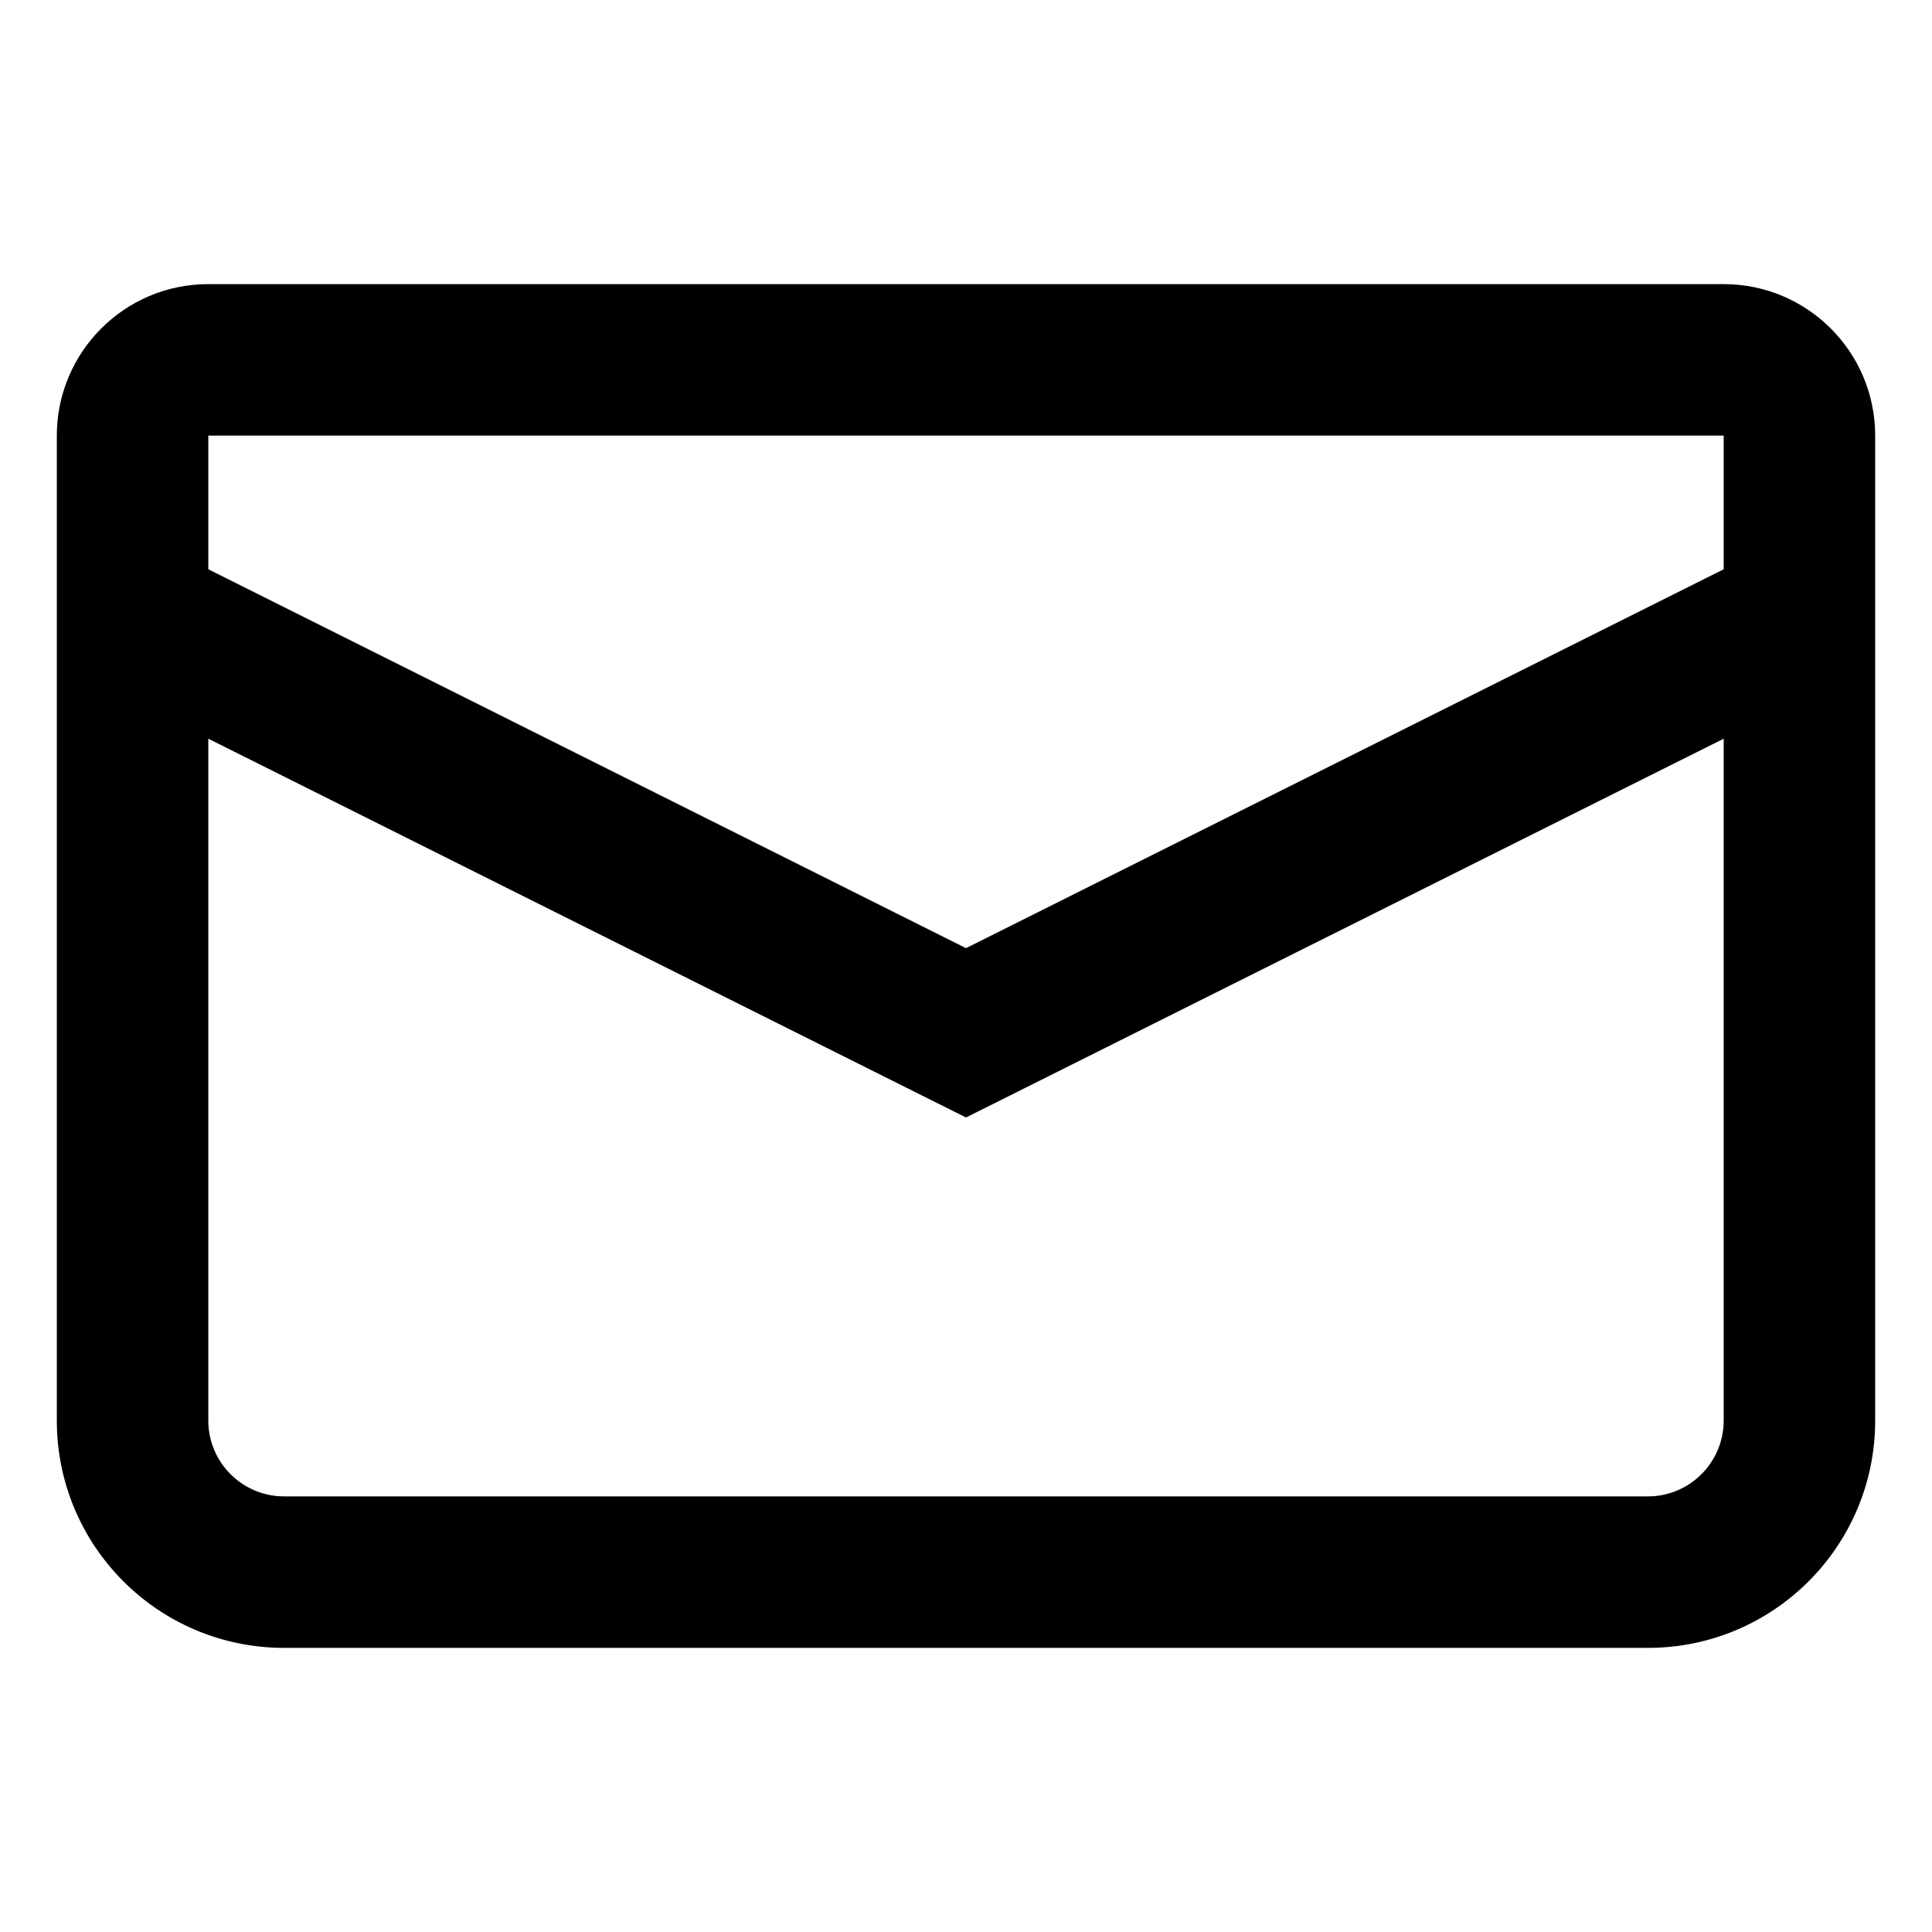 <svg width="17" height="17" viewBox="0 0 17 17" fill="none" xmlns="http://www.w3.org/2000/svg">
<path fill-rule="evenodd" clip-rule="evenodd" d="M1.833 3.833H15.167V5.009L8.5 8.343L1.833 5.009V3.833ZM0.5 3.833C0.5 3.097 1.097 2.5 1.833 2.5H15.167C15.903 2.5 16.5 3.097 16.5 3.833V5.833V12.5C16.5 13.605 15.605 14.5 14.5 14.5H2.5C1.395 14.5 0.5 13.605 0.5 12.5V5.833V3.833ZM1.833 6.5V12.5C1.833 12.868 2.132 13.167 2.5 13.167H14.5C14.868 13.167 15.167 12.868 15.167 12.5V6.5L8.5 9.833L1.833 6.5Z" fill="#000000"/>
</svg>
